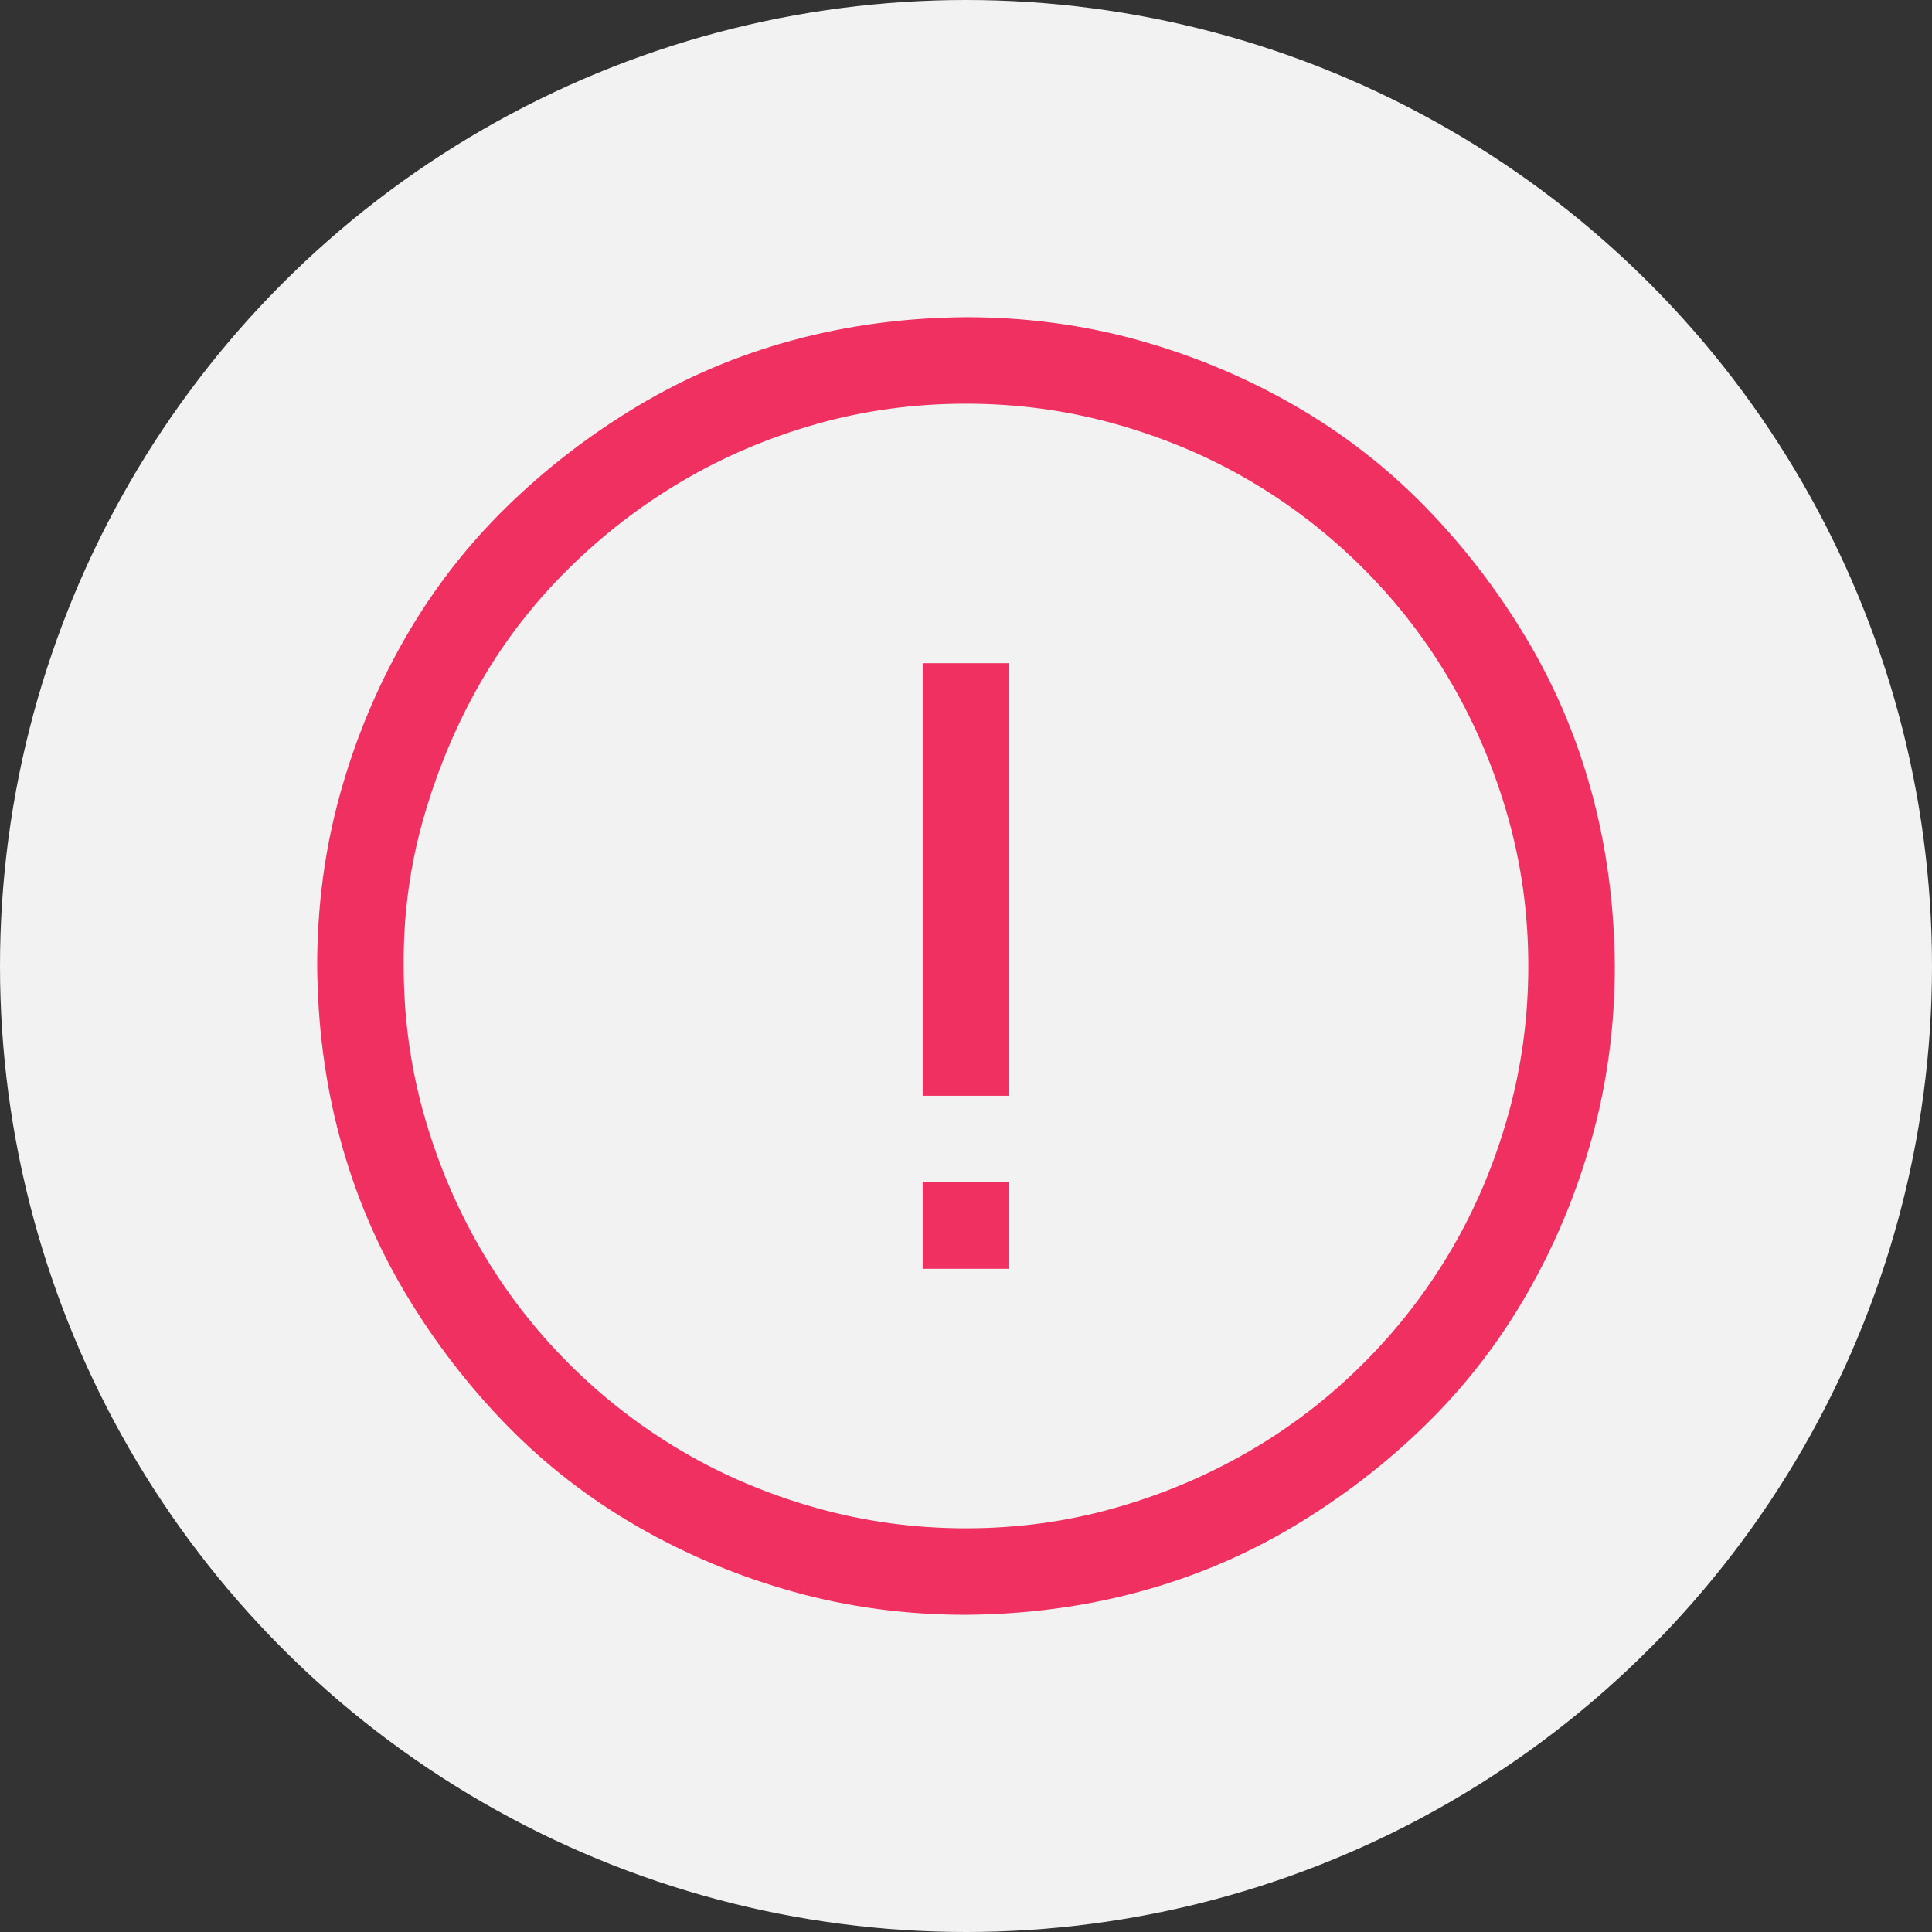 <svg width="67" height="67" viewBox="0 0 67 67" fill="none" xmlns="http://www.w3.org/2000/svg">
<rect x="0" y="0" width="67" height="67" fill="#333333" stroke="none"/>
<circle cx="33.5" cy="33.5" r="33.5" fill="#F2F2F2"/>
<path d="M33.5 11C35.578 11 37.57 11.266 39.477 11.797C41.383 12.328 43.18 13.078 44.867 14.047C46.555 15.016 48.07 16.188 49.414 17.562C50.758 18.938 51.93 20.461 52.93 22.133C53.93 23.805 54.688 25.594 55.203 27.5C55.719 29.406 55.984 31.406 56 33.5C56 35.578 55.734 37.57 55.203 39.477C54.672 41.383 53.922 43.18 52.953 44.867C51.984 46.555 50.812 48.07 49.438 49.414C48.062 50.758 46.539 51.93 44.867 52.93C43.195 53.93 41.406 54.688 39.5 55.203C37.594 55.719 35.594 55.984 33.5 56C31.422 56 29.43 55.734 27.523 55.203C25.617 54.672 23.82 53.922 22.133 52.953C20.445 51.984 18.93 50.812 17.586 49.438C16.242 48.062 15.07 46.539 14.07 44.867C13.07 43.195 12.312 41.406 11.797 39.5C11.281 37.594 11.016 35.594 11 33.5C11 31.422 11.266 29.43 11.797 27.523C12.328 25.617 13.078 23.82 14.047 22.133C15.016 20.445 16.188 18.93 17.562 17.586C18.938 16.242 20.461 15.07 22.133 14.07C23.805 13.07 25.594 12.312 27.5 11.797C29.406 11.281 31.406 11.016 33.5 11ZM33.5 53C35.281 53 37 52.766 38.656 52.297C40.312 51.828 41.867 51.172 43.32 50.328C44.773 49.484 46.094 48.469 47.281 47.281C48.469 46.094 49.484 44.781 50.328 43.344C51.172 41.906 51.828 40.352 52.297 38.68C52.766 37.008 53 35.281 53 33.5C53 31.719 52.766 30 52.297 28.344C51.828 26.688 51.172 25.133 50.328 23.68C49.484 22.227 48.469 20.906 47.281 19.719C46.094 18.531 44.781 17.516 43.344 16.672C41.906 15.828 40.352 15.172 38.68 14.703C37.008 14.234 35.281 14 33.5 14C31.703 14 29.977 14.234 28.32 14.703C26.664 15.172 25.117 15.828 23.68 16.672C22.242 17.516 20.922 18.531 19.719 19.719C18.516 20.906 17.5 22.219 16.672 23.656C15.844 25.094 15.188 26.648 14.703 28.32C14.219 29.992 13.984 31.719 14 33.5C14 35.281 14.234 37 14.703 38.656C15.172 40.312 15.828 41.867 16.672 43.32C17.516 44.773 18.531 46.094 19.719 47.281C20.906 48.469 22.219 49.484 23.656 50.328C25.094 51.172 26.648 51.828 28.32 52.297C29.992 52.766 31.719 53 33.5 53ZM32 23H35V38H32V23ZM32 41H35V44H32V41Z" fill="#EF3061"/>
</svg>
